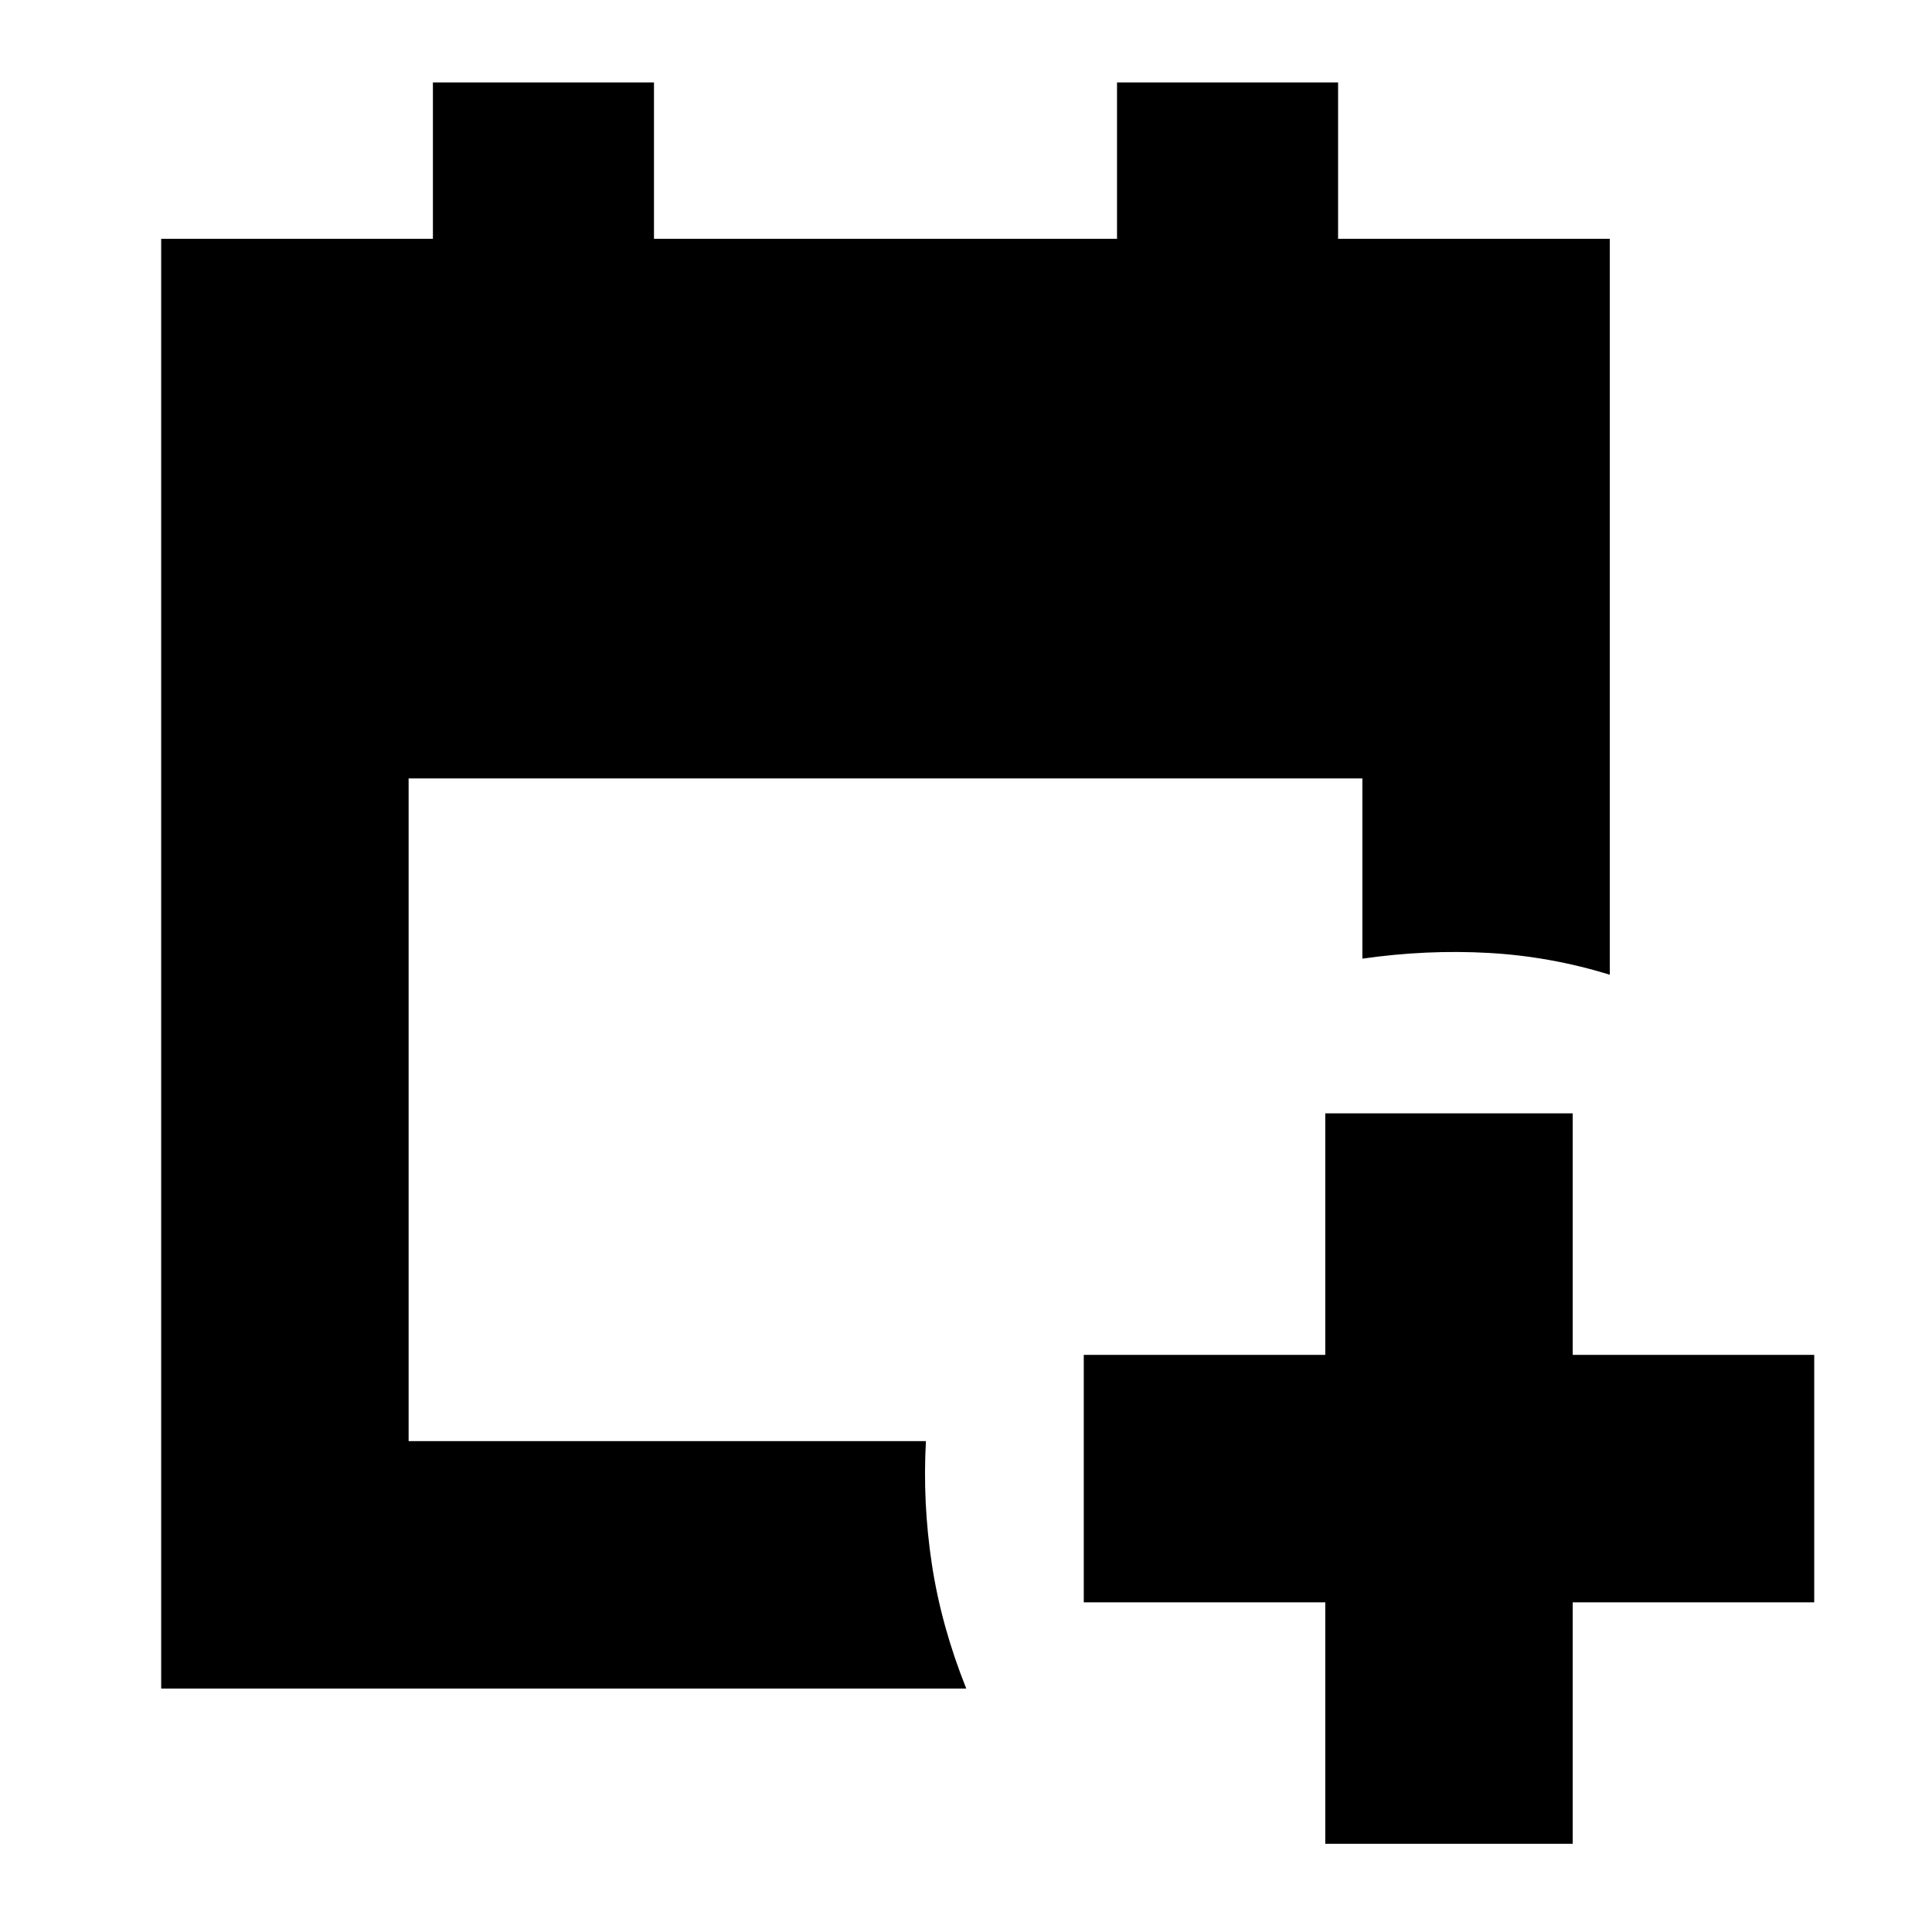 <svg xmlns="http://www.w3.org/2000/svg" height="24" viewBox="0 -960 960 960" width="24"><path d="M658.52-43.82v-120h-120v-122.96h120v-120h122.96v120h120v122.96h-120v120H658.52ZM80.09-120.96v-720.39h135.02v-77.69h109.85v77.69h230.08v-77.69h109.85v77.69h135.02v365.7q-29.52-9.13-60.26-10.85-30.74-1.72-62.69 2.85v-89.57H203.04v329.31h257.05q-1.7 30.52 2.95 61.19 4.66 30.68 17.09 61.76H80.09Z"/></svg>